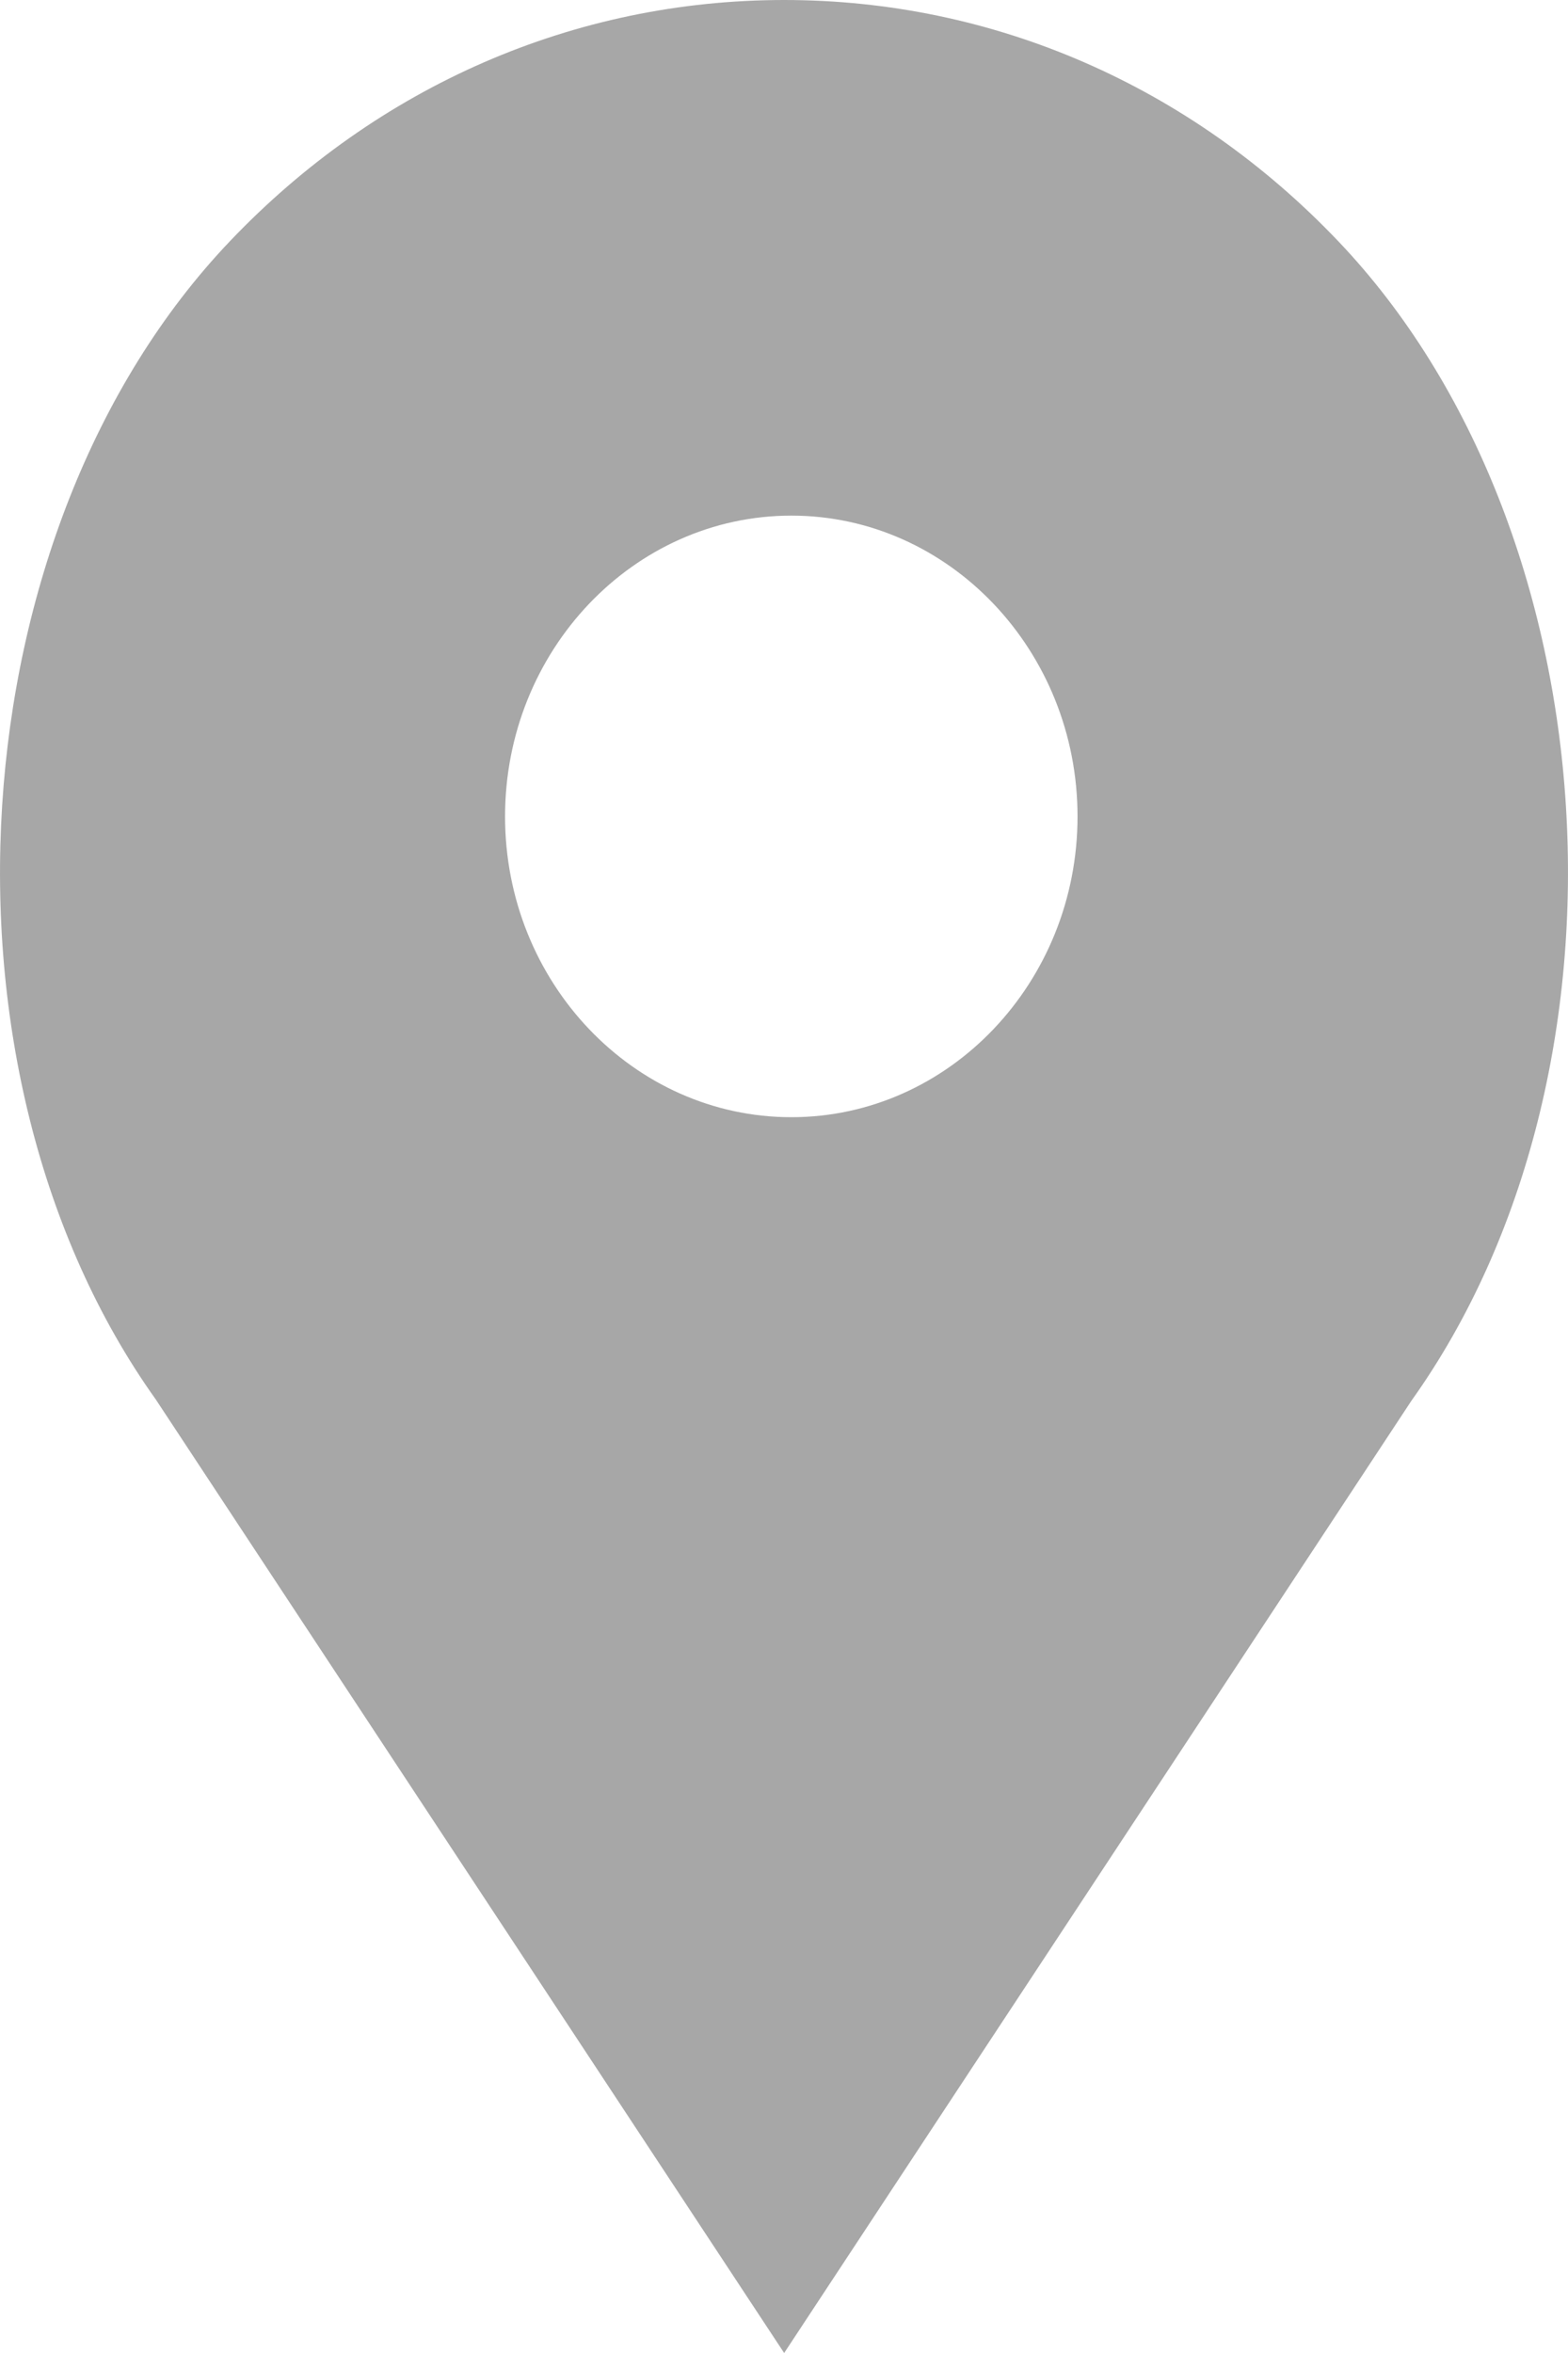 <svg width="10" height="15" viewBox="0 0 10 15" fill="none" xmlns="http://www.w3.org/2000/svg">
<path d="M8.536 1.539C7.592 0.547 6.336 0 5.001 0C3.665 0 2.409 0.547 1.465 1.539C-0.283 3.375 -0.5 6.829 0.994 8.922L5.001 15L9.001 8.93C10.501 6.829 10.284 3.375 8.536 1.539ZM5.047 7.122C4.04 7.122 3.221 6.262 3.221 5.205C3.221 4.148 4.04 3.287 5.047 3.287C6.053 3.287 6.872 4.148 6.872 5.205C6.872 6.262 6.053 7.122 5.047 7.122Z" fill="#A7A7A7"/>
</svg>
